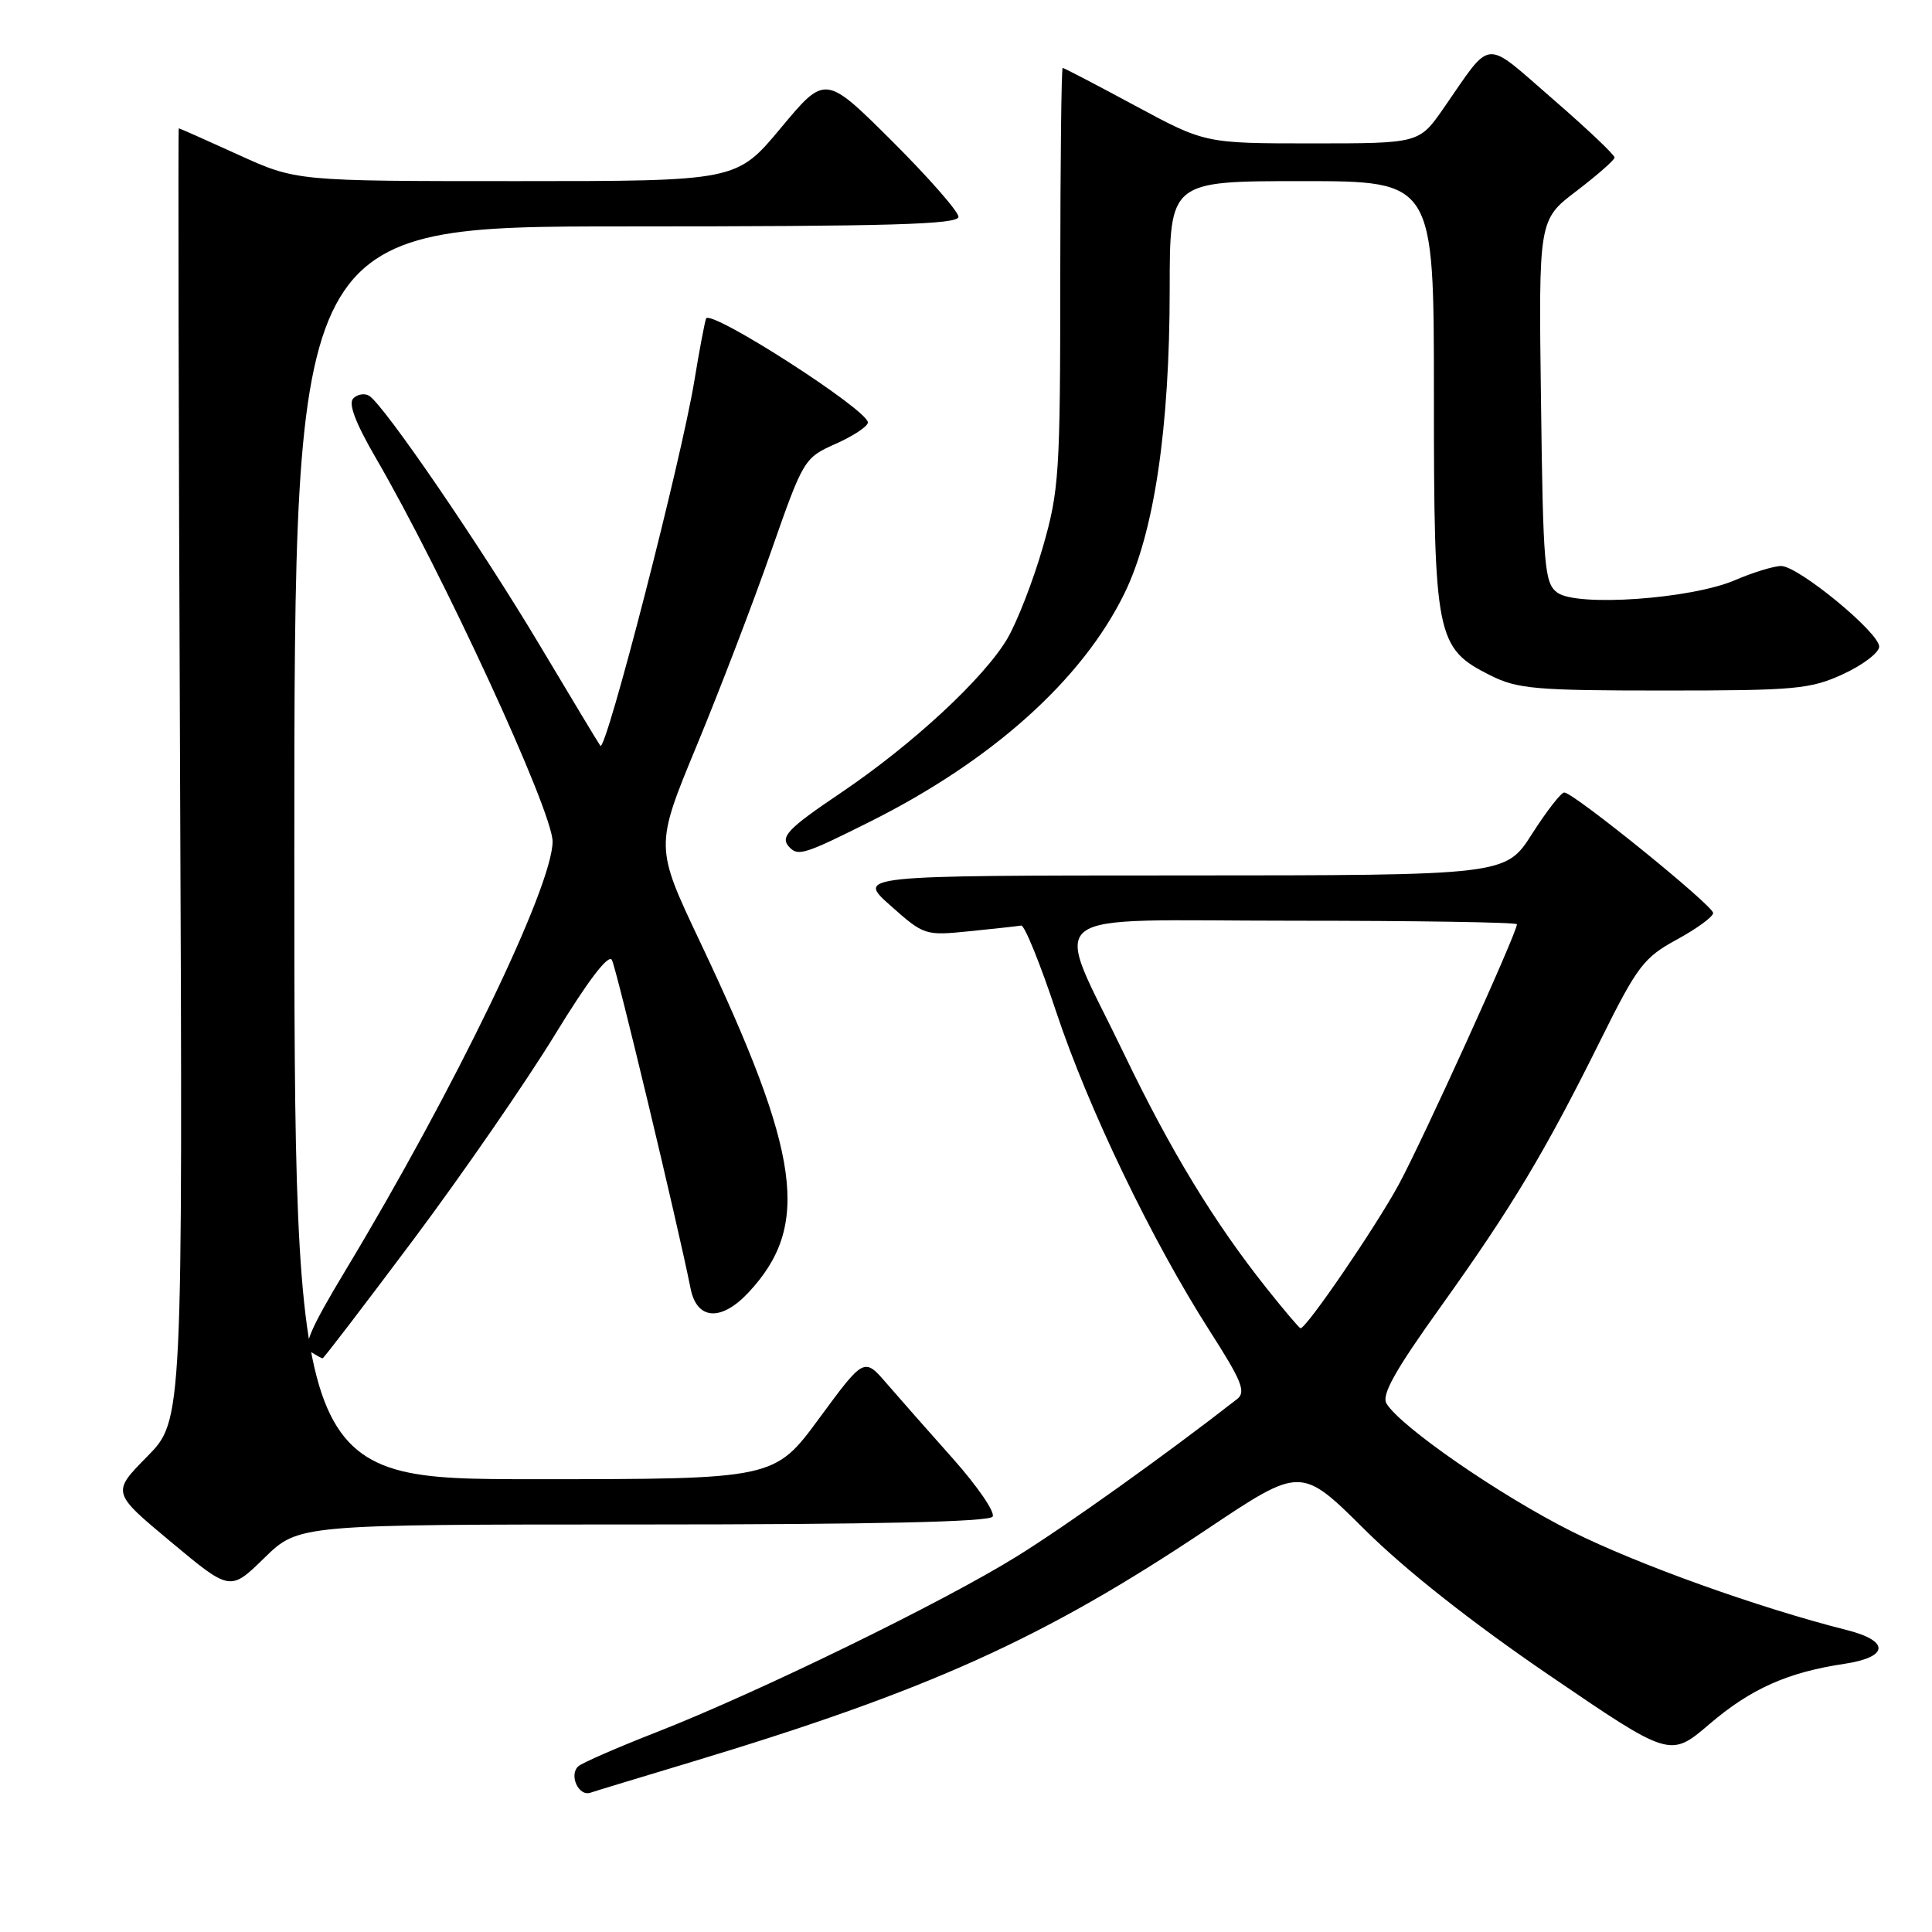 <?xml version="1.0" encoding="UTF-8" standalone="no"?>
<!DOCTYPE svg PUBLIC "-//W3C//DTD SVG 1.1//EN" "http://www.w3.org/Graphics/SVG/1.1/DTD/svg11.dtd" >
<svg xmlns="http://www.w3.org/2000/svg" xmlns:xlink="http://www.w3.org/1999/xlink" version="1.1" viewBox="0 0 256 256">
 <g >
 <path fill="currentColor"
d=" M 91.50 233.51 C 123.06 223.99 138.21 217.16 159.95 202.62 C 172.39 194.30 172.39 194.30 180.82 202.67 C 186.20 208.02 195.02 214.98 205.27 221.97 C 221.30 232.90 221.30 232.90 226.50 228.46 C 231.98 223.77 236.87 221.59 244.42 220.46 C 250.27 219.58 250.43 217.44 244.75 216.00 C 233.01 213.04 216.99 207.29 208.26 202.92 C 198.79 198.18 185.60 189.07 183.72 185.98 C 183.03 184.84 184.85 181.59 190.94 173.09 C 200.35 159.93 204.71 152.67 212.09 137.80 C 216.96 127.99 217.81 126.88 222.20 124.49 C 224.84 123.05 227.00 121.47 227.00 120.98 C 227.00 119.99 208.49 105.00 207.27 105.01 C 206.85 105.01 204.93 107.48 203.00 110.50 C 199.50 115.99 199.50 115.99 156.50 116.00 C 113.50 116.01 113.50 116.01 118.00 120.00 C 122.44 123.95 122.58 123.99 128.50 123.39 C 131.80 123.06 134.86 122.72 135.31 122.64 C 135.75 122.56 137.83 127.68 139.93 134.01 C 144.17 146.80 152.63 164.39 160.31 176.38 C 164.54 182.98 165.13 184.44 163.93 185.38 C 154.49 192.74 141.39 202.10 134.75 206.22 C 125.01 212.28 100.42 224.27 87.00 229.52 C 81.78 231.56 77.10 233.60 76.62 234.05 C 75.37 235.21 76.66 238.05 78.21 237.55 C 78.92 237.31 84.90 235.50 91.50 233.51 Z  M 85.23 202.00 C 115.82 202.00 131.09 201.66 131.53 200.96 C 131.88 200.38 129.54 196.97 126.34 193.36 C 123.13 189.76 119.15 185.24 117.50 183.33 C 114.50 179.85 114.50 179.85 108.56 187.92 C 102.62 196.00 102.62 196.00 70.81 196.00 C 39.00 196.00 39.00 196.00 39.00 113.00 C 39.00 30.00 39.00 30.00 83.00 30.00 C 117.92 30.00 127.00 29.74 127.00 28.73 C 127.00 28.03 123.03 23.51 118.18 18.67 C 109.35 9.89 109.35 9.89 103.47 16.95 C 97.60 24.00 97.60 24.00 68.42 24.00 C 39.25 24.00 39.25 24.00 31.57 20.50 C 27.35 18.58 23.80 17.00 23.69 17.00 C 23.59 17.00 23.66 55.52 23.86 102.61 C 24.22 188.21 24.22 188.21 19.51 192.99 C 14.80 197.77 14.80 197.77 22.65 204.31 C 30.50 210.86 30.50 210.86 35.03 206.43 C 39.57 202.00 39.57 202.00 85.23 202.00 Z  M 54.80 164.23 C 61.28 155.56 69.68 143.39 73.48 137.19 C 77.89 129.97 80.62 126.37 81.08 127.20 C 81.69 128.34 89.74 161.92 91.51 170.75 C 92.34 174.92 95.57 175.13 99.19 171.25 C 107.44 162.41 106.14 153.03 92.78 124.84 C 86.78 112.18 86.78 112.18 92.30 98.84 C 95.34 91.50 99.78 79.92 102.16 73.10 C 106.46 60.82 106.54 60.68 110.75 58.80 C 113.09 57.76 115.00 56.49 115.00 55.98 C 115.00 54.30 94.00 40.82 93.55 42.22 C 93.33 42.92 92.64 46.59 92.02 50.37 C 90.32 60.82 80.30 99.73 79.55 98.82 C 79.40 98.65 75.79 92.65 71.52 85.50 C 63.66 72.33 50.89 53.67 48.91 52.44 C 48.31 52.08 47.37 52.23 46.81 52.79 C 46.13 53.47 47.09 56.02 49.78 60.65 C 58.72 76.03 73.21 107.47 73.22 111.50 C 73.22 117.45 60.28 144.26 45.75 168.38 C 41.12 176.07 40.10 178.45 41.15 179.11 C 41.89 179.58 42.61 179.98 42.75 179.98 C 42.89 179.99 48.31 172.90 54.80 164.23 Z  M 115.27 108.88 C 131.46 100.78 143.37 90.10 148.98 78.66 C 152.93 70.60 154.99 56.78 154.99 38.25 C 155.00 24.00 155.00 24.00 172.50 24.00 C 190.00 24.00 190.00 24.00 190.00 52.25 C 190.00 84.48 190.29 85.89 197.50 89.50 C 201.08 91.29 203.50 91.50 220.50 91.50 C 237.95 91.50 239.89 91.32 244.25 89.31 C 246.86 88.10 249.00 86.47 249.00 85.68 C 249.00 83.81 238.29 75.00 236.01 75.00 C 235.05 75.00 232.28 75.85 229.88 76.88 C 224.07 79.37 208.97 80.43 206.36 78.53 C 204.65 77.27 204.47 75.22 204.19 53.15 C 203.87 29.13 203.87 29.13 208.88 25.32 C 211.63 23.22 213.91 21.22 213.94 20.88 C 213.97 20.54 210.29 17.05 205.75 13.12 C 196.45 5.06 197.81 4.95 191.27 14.36 C 188.04 19.00 188.04 19.00 173.86 19.00 C 159.68 19.00 159.68 19.00 150.40 14.00 C 145.30 11.25 140.99 9.00 140.81 9.00 C 140.64 9.00 140.50 21.49 140.49 36.75 C 140.49 62.73 140.34 65.01 138.18 72.50 C 136.92 76.90 134.80 82.34 133.49 84.60 C 130.43 89.82 120.92 98.65 111.41 105.06 C 104.22 109.91 103.27 110.94 104.67 112.33 C 105.79 113.46 106.76 113.14 115.27 108.88 Z  M 167.87 170.75 C 160.91 162.01 155.14 152.53 148.97 139.70 C 139.48 119.95 136.88 122.00 171.39 122.00 C 187.68 122.00 201.00 122.21 201.00 122.47 C 201.00 123.63 188.49 151.16 185.32 157.00 C 182.22 162.68 173.12 176.00 172.33 176.00 C 172.17 176.00 170.17 173.64 167.87 170.75 Z "/>
</g>
</svg>